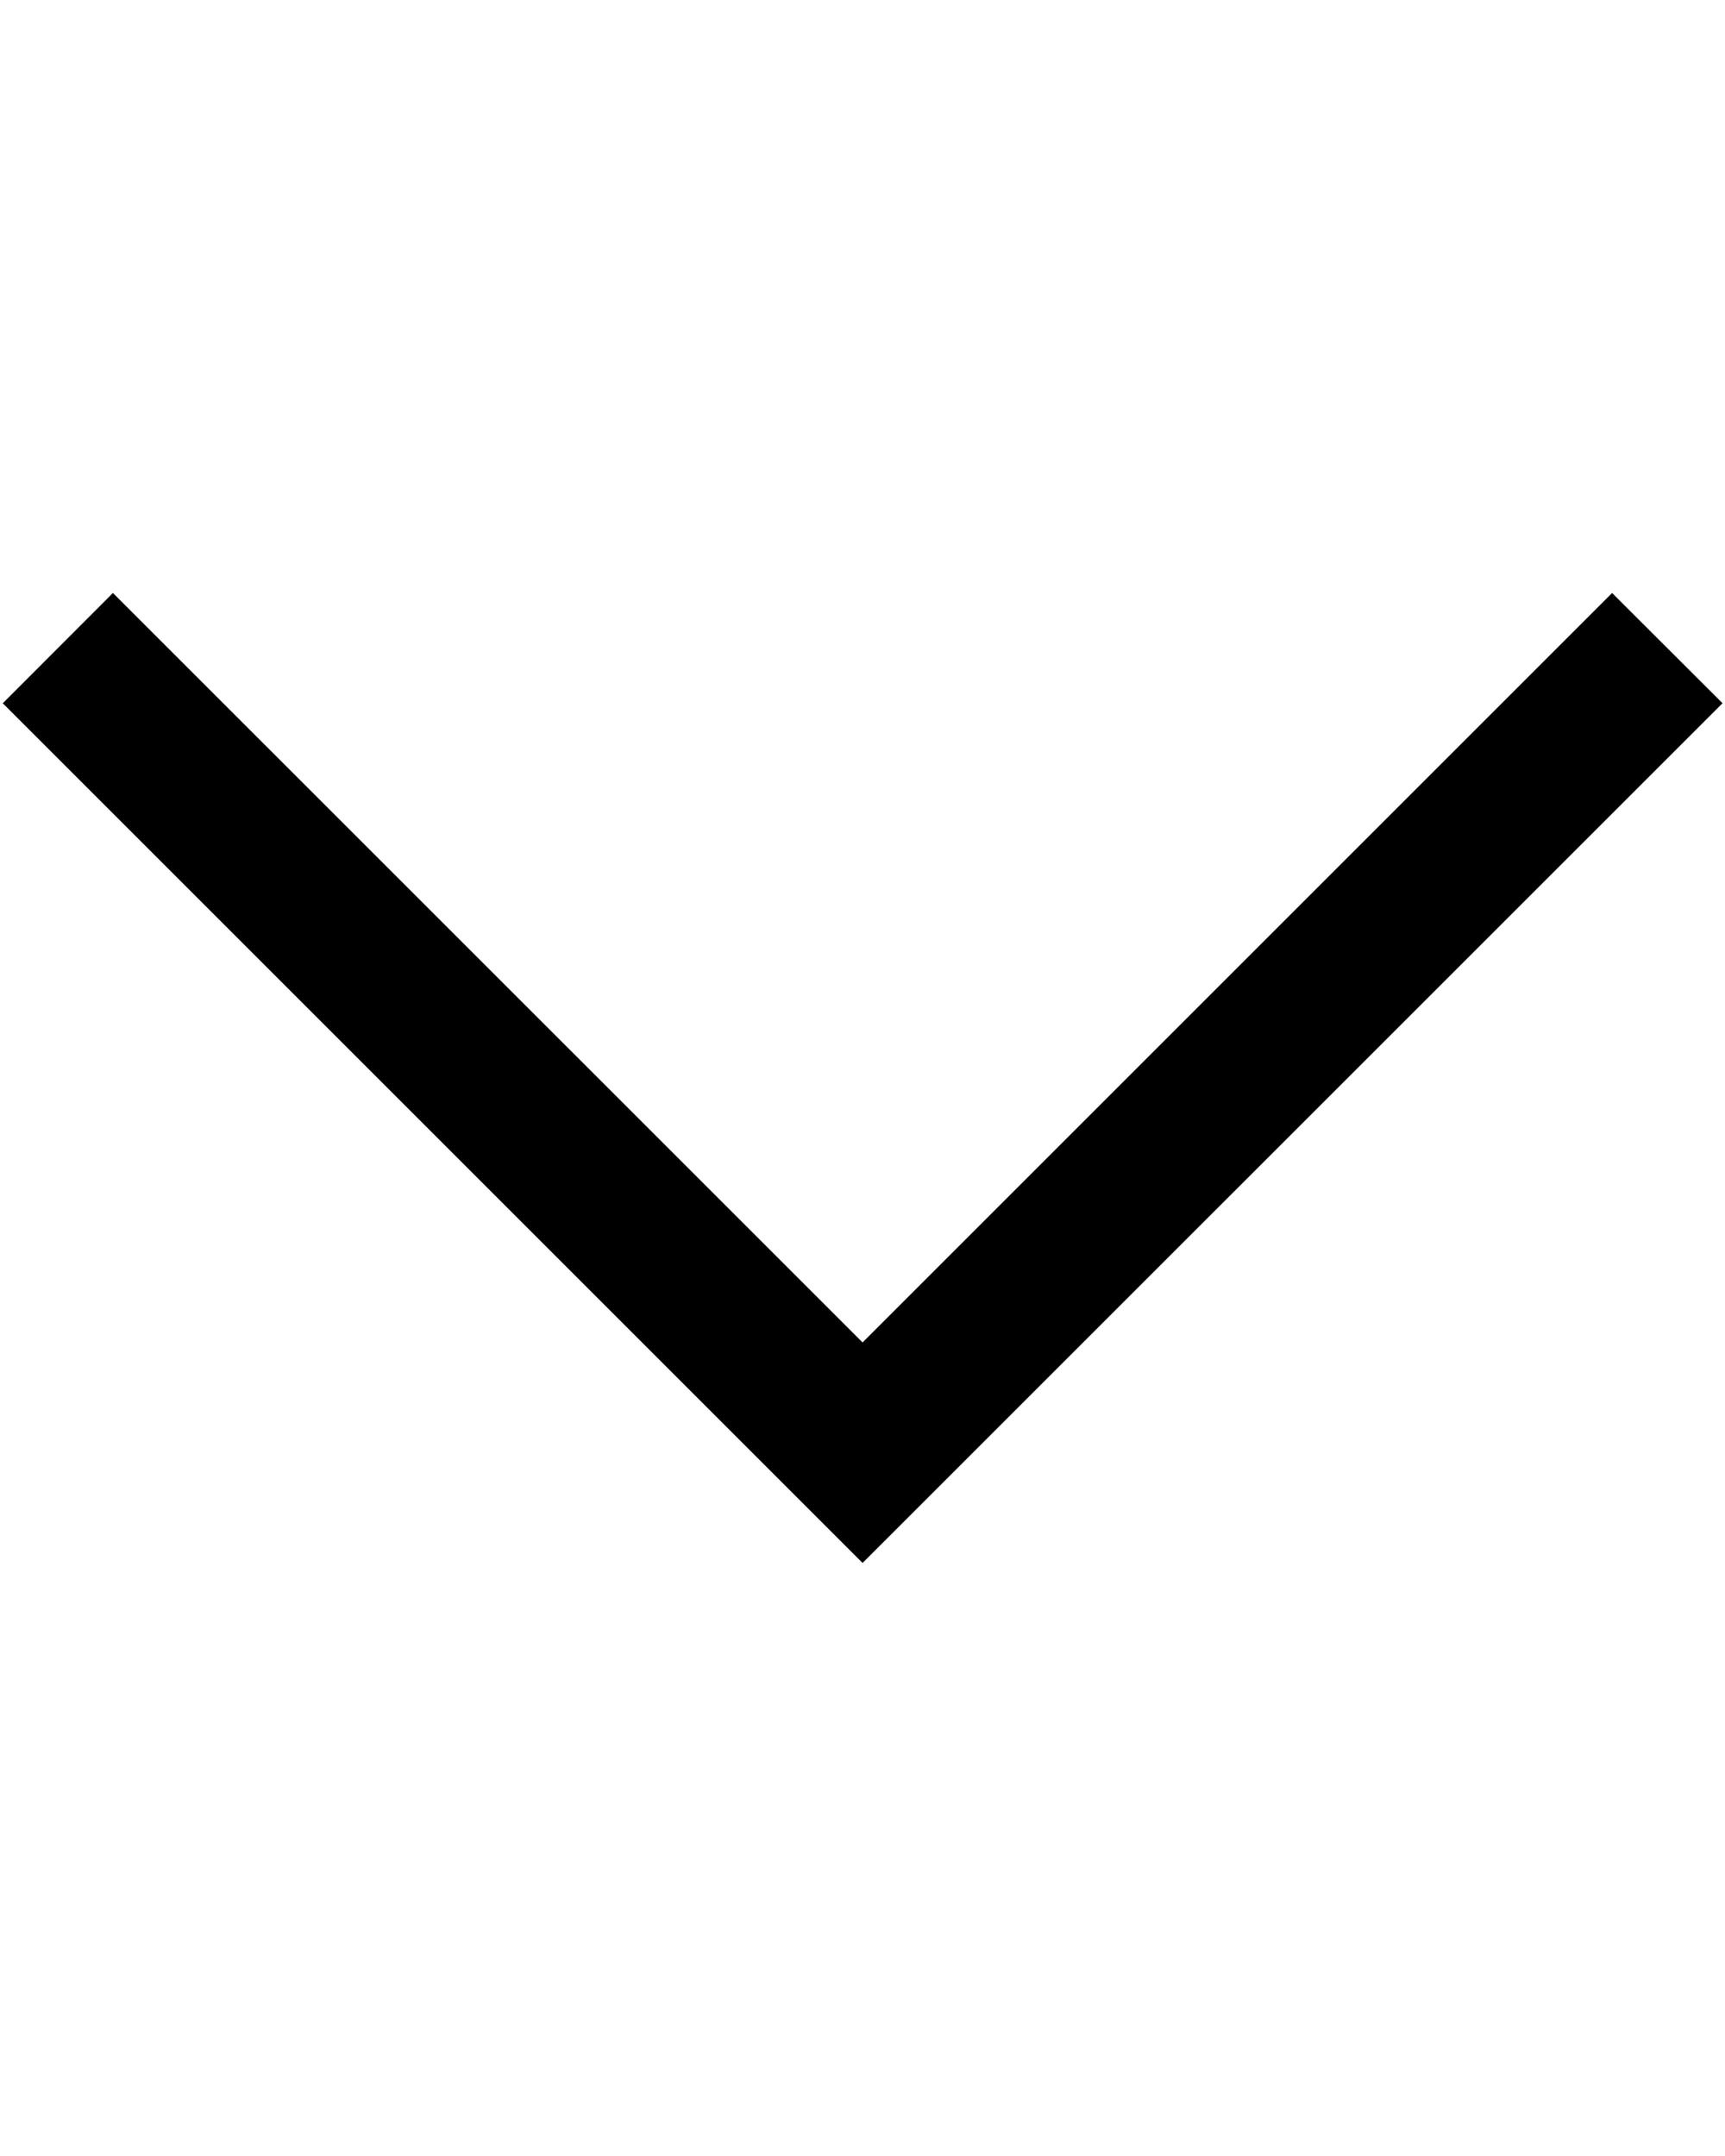 <!DOCTYPE svg PUBLIC "-//W3C//DTD SVG 1.1//EN" "http://www.w3.org/Graphics/SVG/1.1/DTD/svg11.dtd">

<!-- Uploaded to: SVG Repo, www.svgrepo.com, Transformed by: SVG Repo Mixer Tools -->
<svg fill="#000000" width="16px" height="20px" viewBox="-38.4 -38.4 1996.80 1996.80" xmlns="http://www.w3.org/2000/svg" stroke="#000000" stroke-width="50">

<g id="SVGRepo_bgCarrier" stroke-width="100"/>

<g id="SVGRepo_tracerCarrier" stroke-linecap="round" stroke-linejoin="round"/>

<g id="SVGRepo_iconCarrier"> <path d="m.153 526.146 92.168-92.299 867.767 867.636 867.636-867.636 92.429 92.299-960.065 959.935z" fill-rule="evenodd"/> </g>

</svg>
